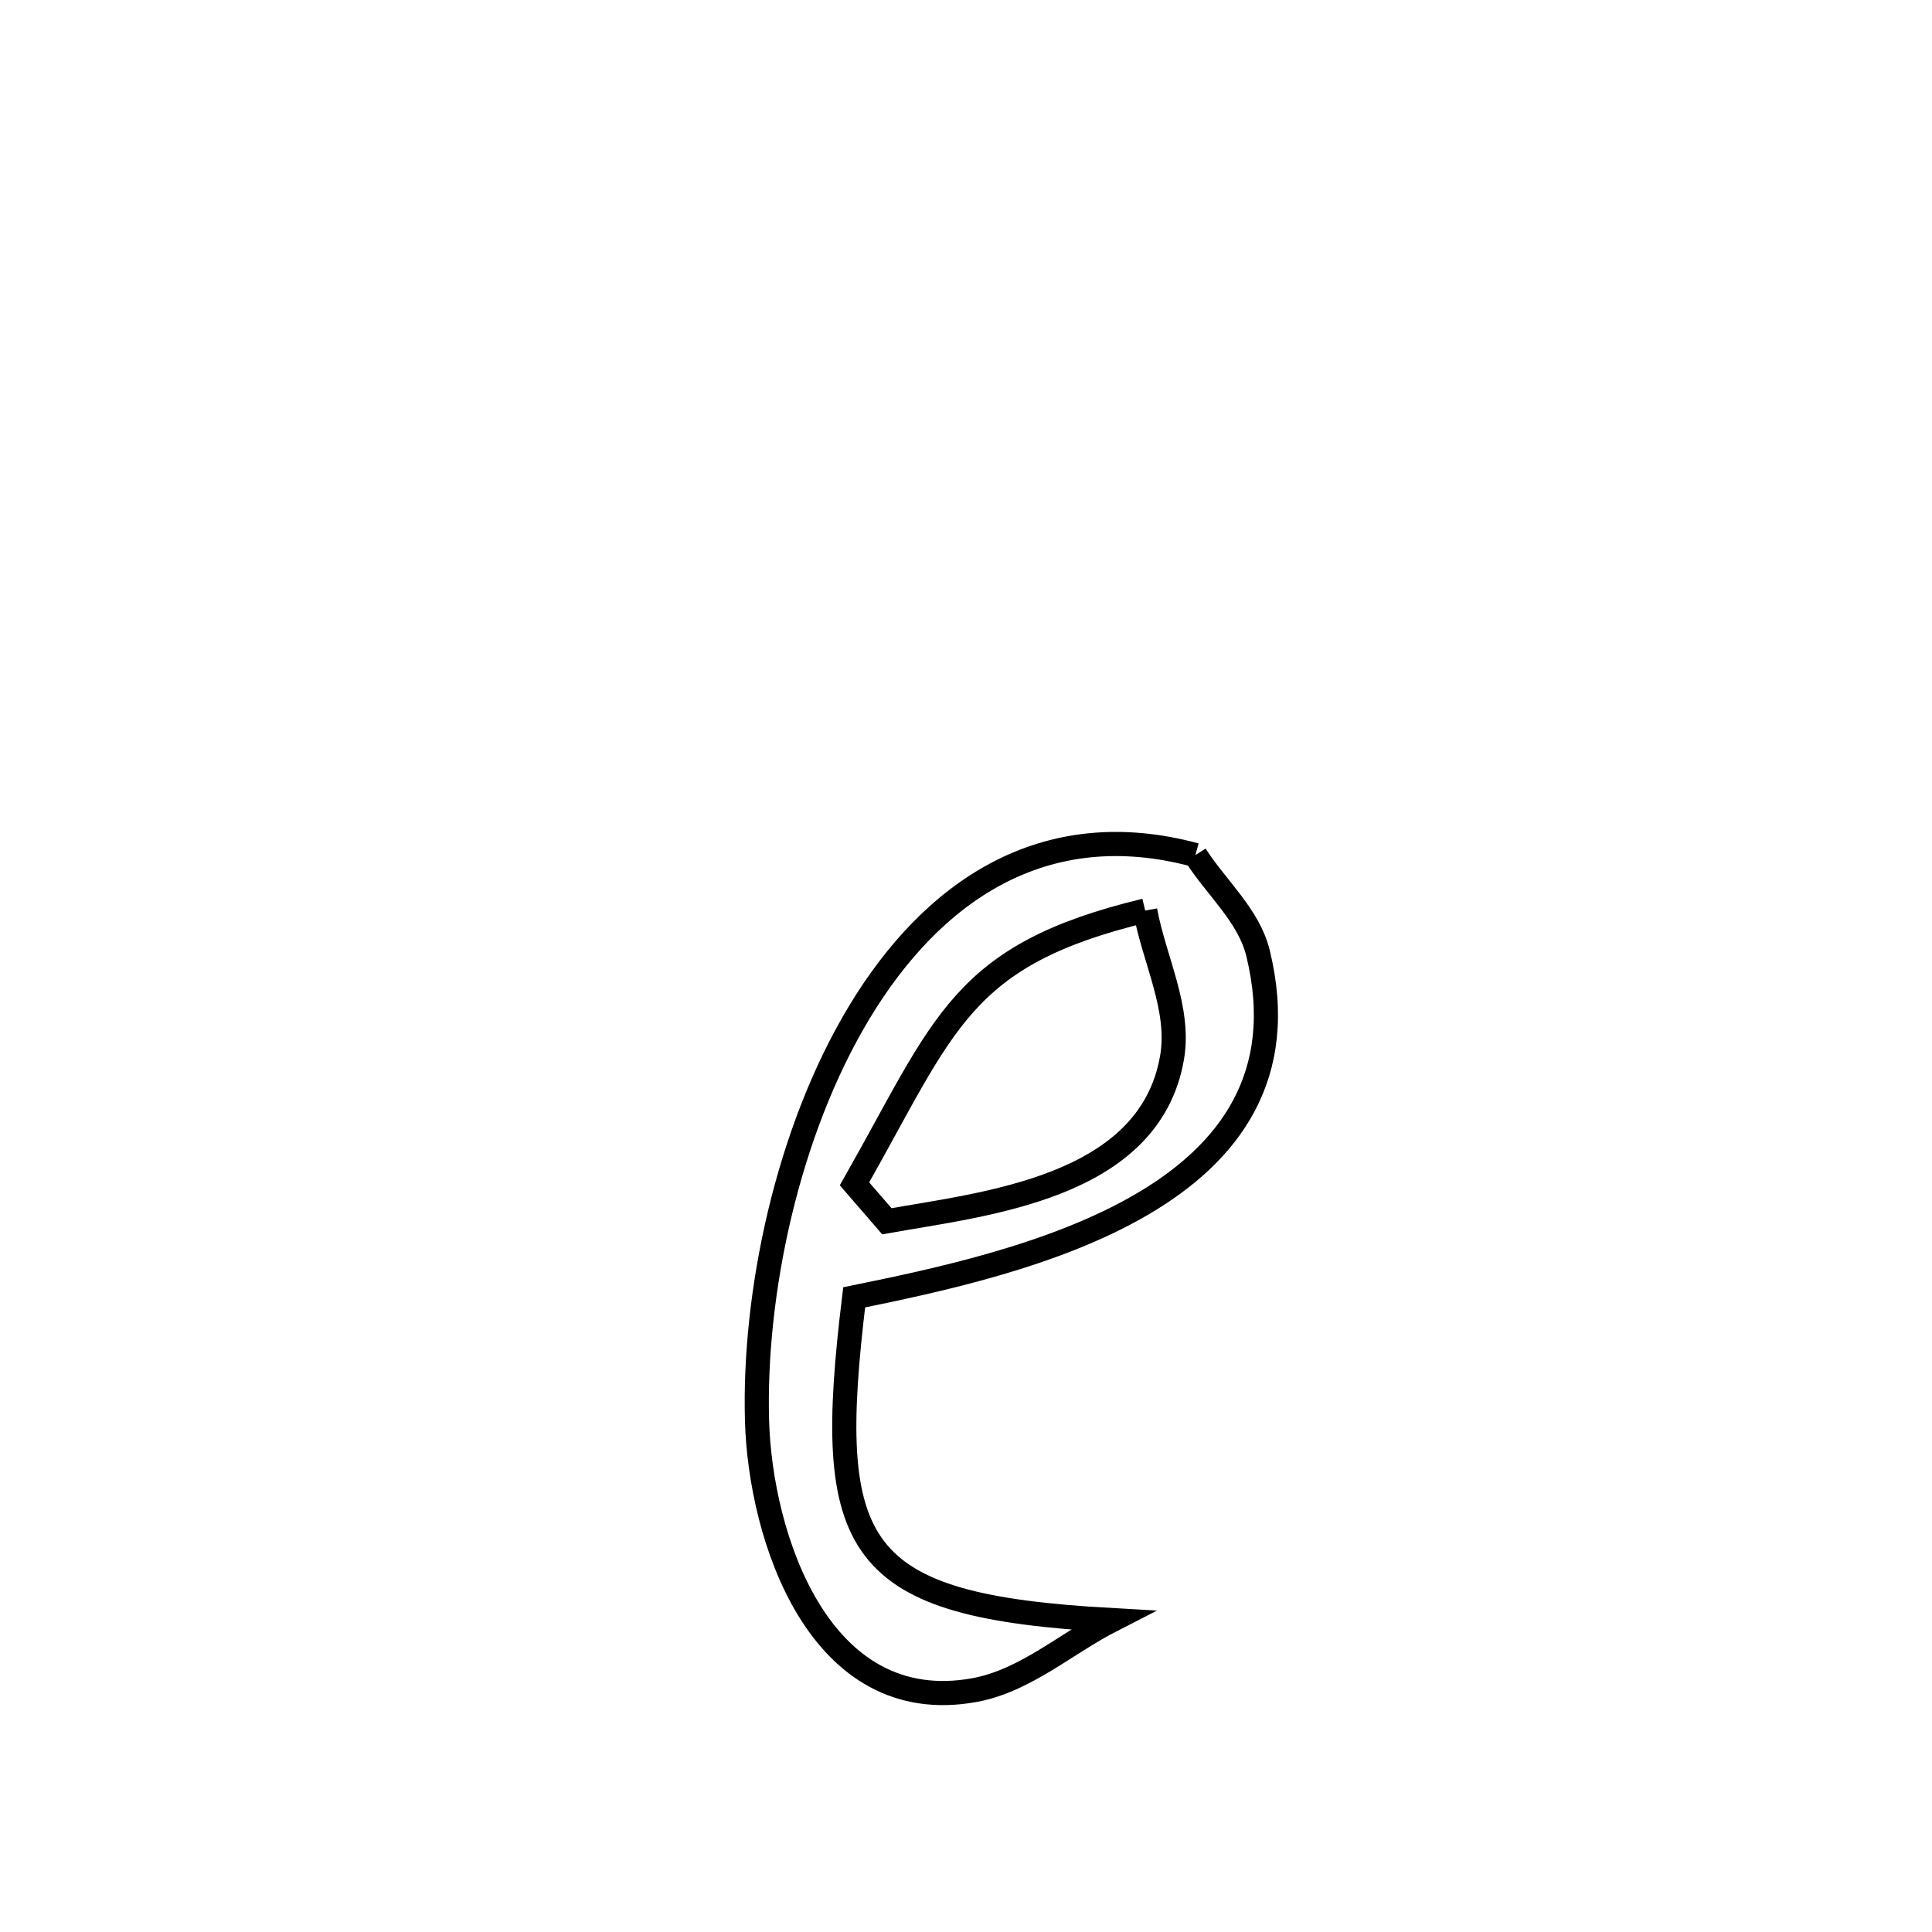 <svg xmlns="http://www.w3.org/2000/svg" viewBox="0.0 0.0 24.0 24.0" height="200px" width="200px"><path fill="none" stroke="black" stroke-width=".3" stroke-opacity="1.0"  filling="0" d="M14.85 10.622 L14.85 10.622 C15.109 11.028 15.512 11.371 15.627 11.838 C16.001 13.366 15.268 14.33 14.18 14.964 C13.093 15.598 11.651 15.904 10.611 16.116 L10.611 16.116 C10.226 19.27 10.604 19.947 13.811 20.126 L13.811 20.126 C13.244 20.416 12.736 20.878 12.11 20.994 C10.174 21.351 9.444 19.088 9.404 17.646 C9.36 16.076 9.776 14.064 10.676 12.573 C11.576 11.082 12.96 10.111 14.85 10.622 L14.85 10.622"></path>
<path fill="none" stroke="black" stroke-width=".3" stroke-opacity="1.0"  filling="0" d="M14.226 11.311 L14.226 11.311 C14.337 11.921 14.666 12.53 14.559 13.141 C14.277 14.762 12.226 14.954 11.017 15.171 L11.017 15.171 C10.883 15.016 10.749 14.861 10.615 14.706 L10.615 14.706 C11.747 12.712 11.929 11.865 14.226 11.311 L14.226 11.311"></path></svg>